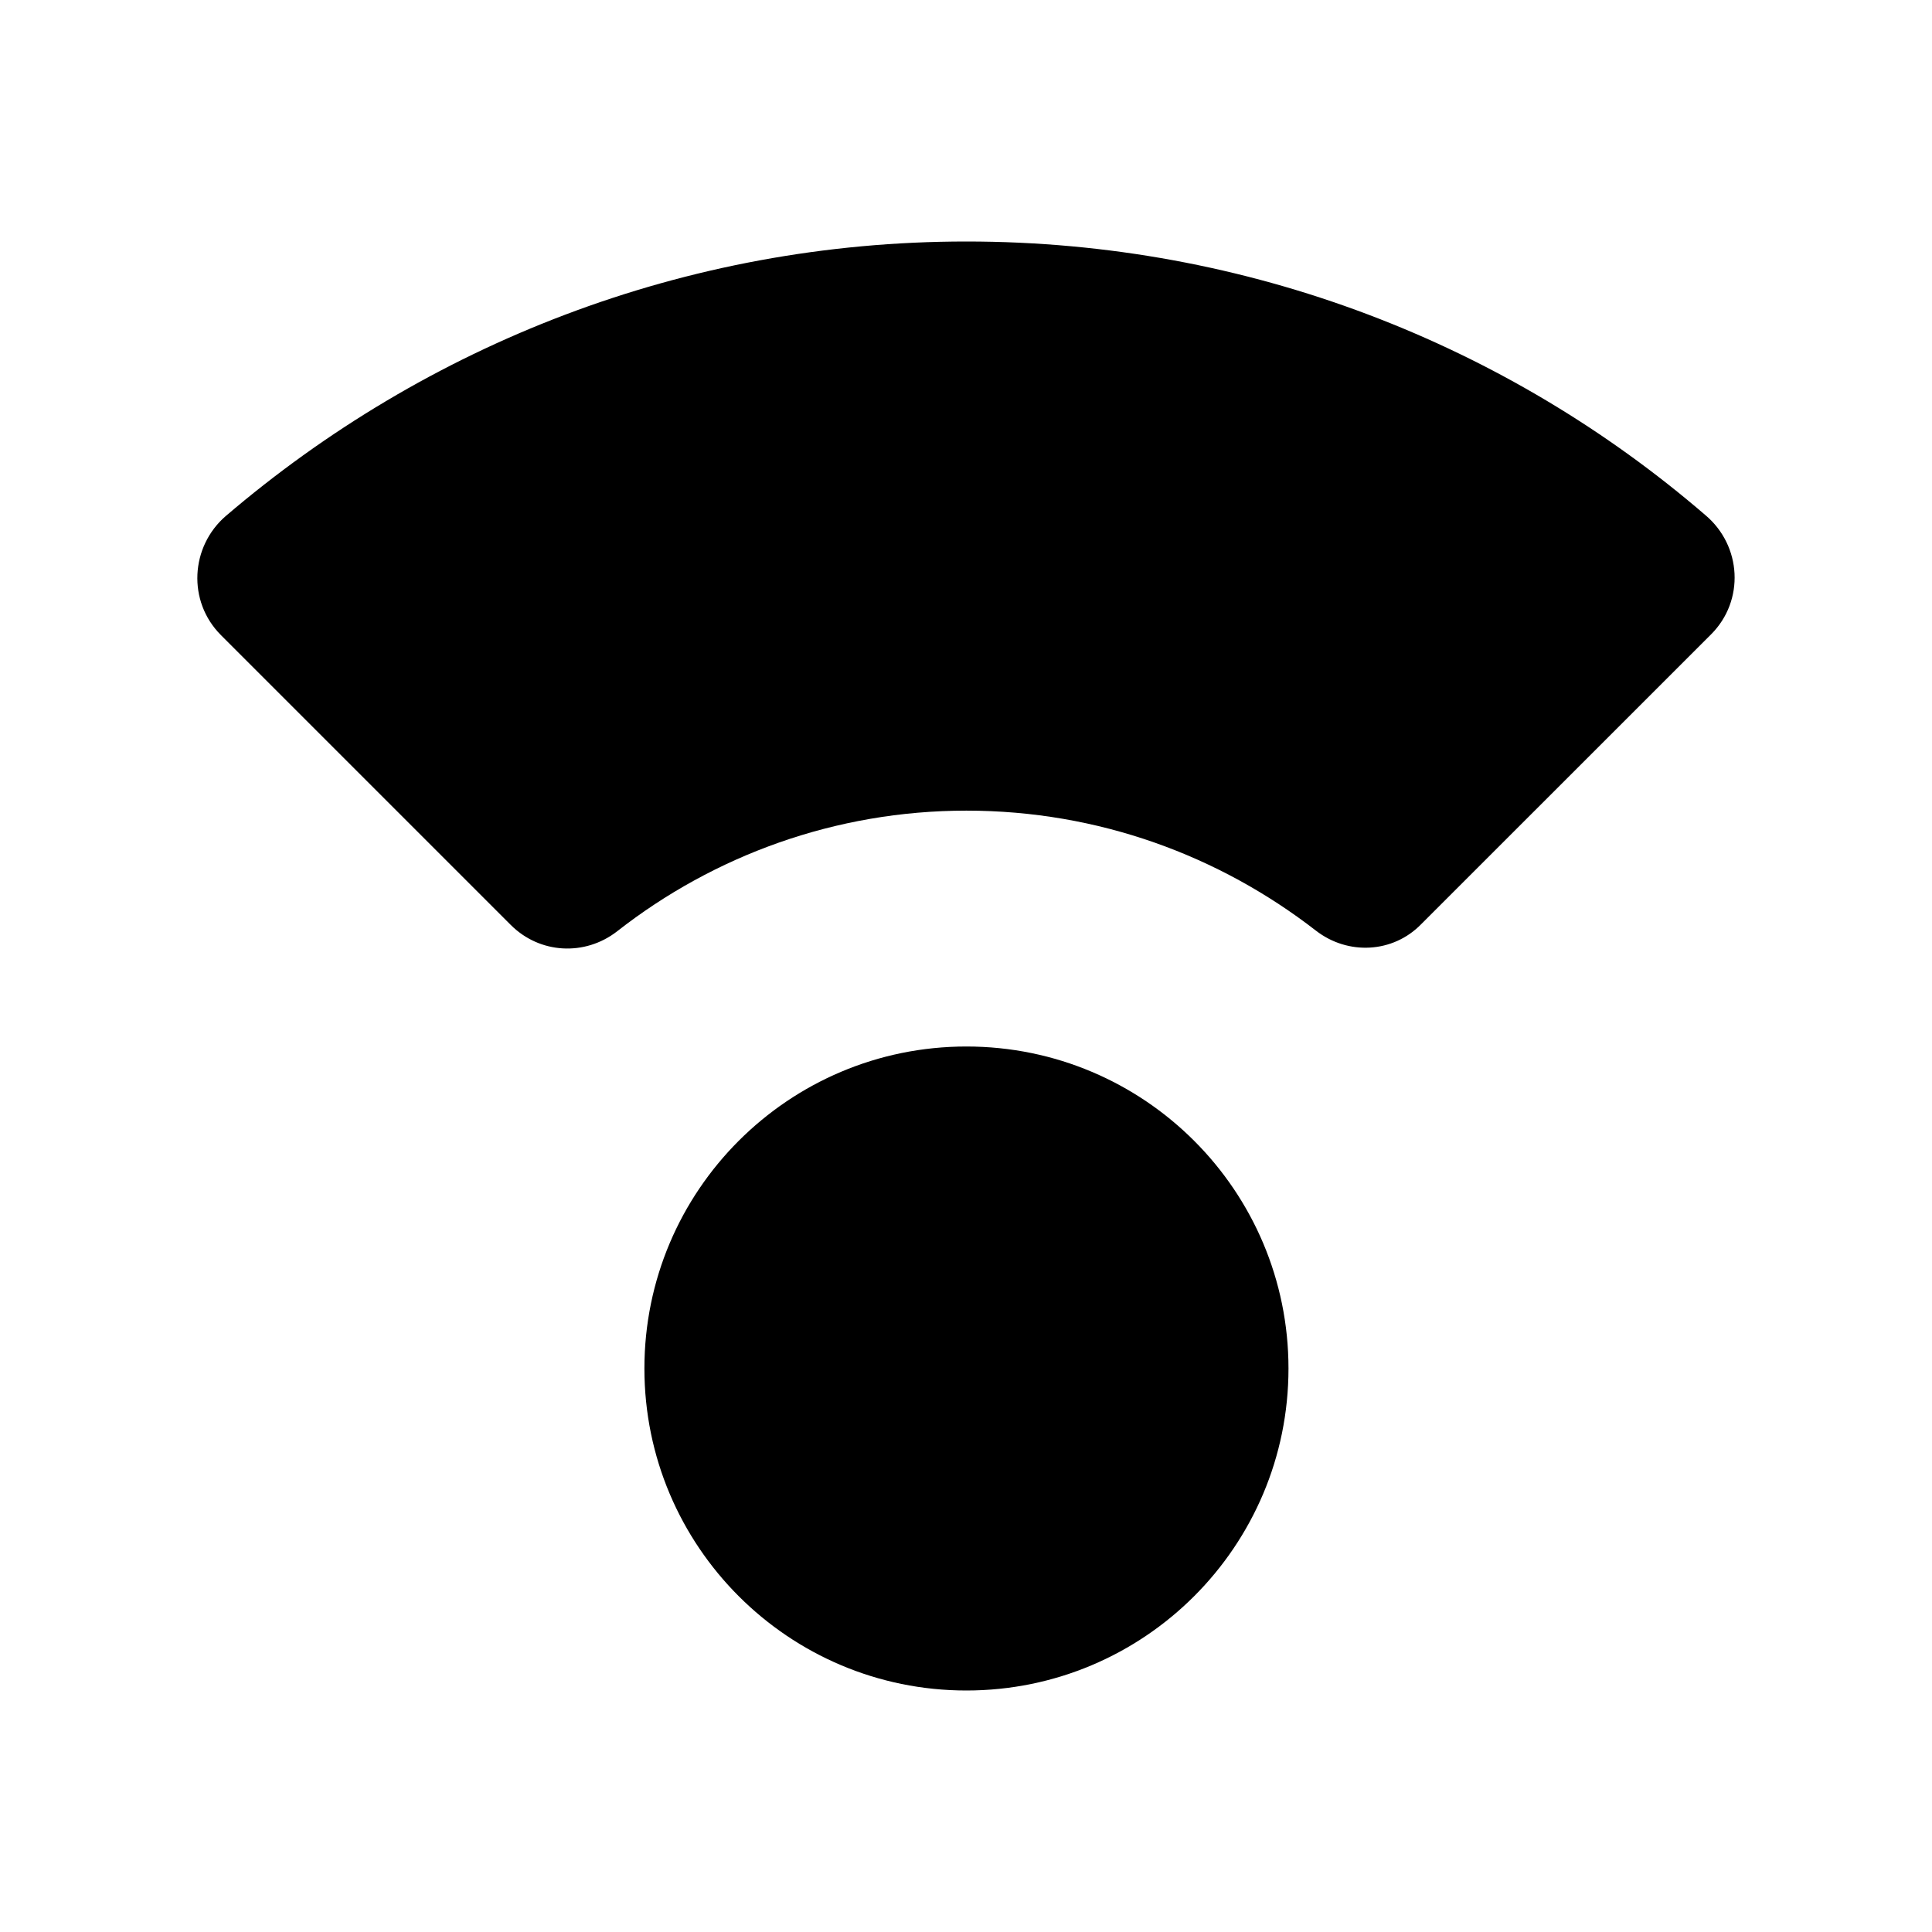 <svg  viewBox="0 0 24 24" fill="none" xmlns="http://www.w3.org/2000/svg">
<path d="M12.005 21C14.215 21 16.006 19.209 16.006 17C16.006 14.791 14.215 13 12.005 13C9.796 13 8.005 14.791 8.005 17C8.005 19.209 9.796 21 12.005 21Z" fill="currentColor"/>
<path d="M12.005 3C8.495 3 5.285 4.29 2.805 6.41C2.365 6.79 2.325 7.47 2.745 7.89L6.345 11.49C6.705 11.85 7.265 11.88 7.665 11.57C8.865 10.63 10.376 10.07 12.005 10.07C13.646 10.07 15.146 10.63 16.346 11.56C16.745 11.87 17.305 11.84 17.655 11.48L21.256 7.88C21.675 7.46 21.636 6.78 21.186 6.4C18.726 4.28 15.515 3 12.005 3Z" fill="currentColor"/>
</svg>

